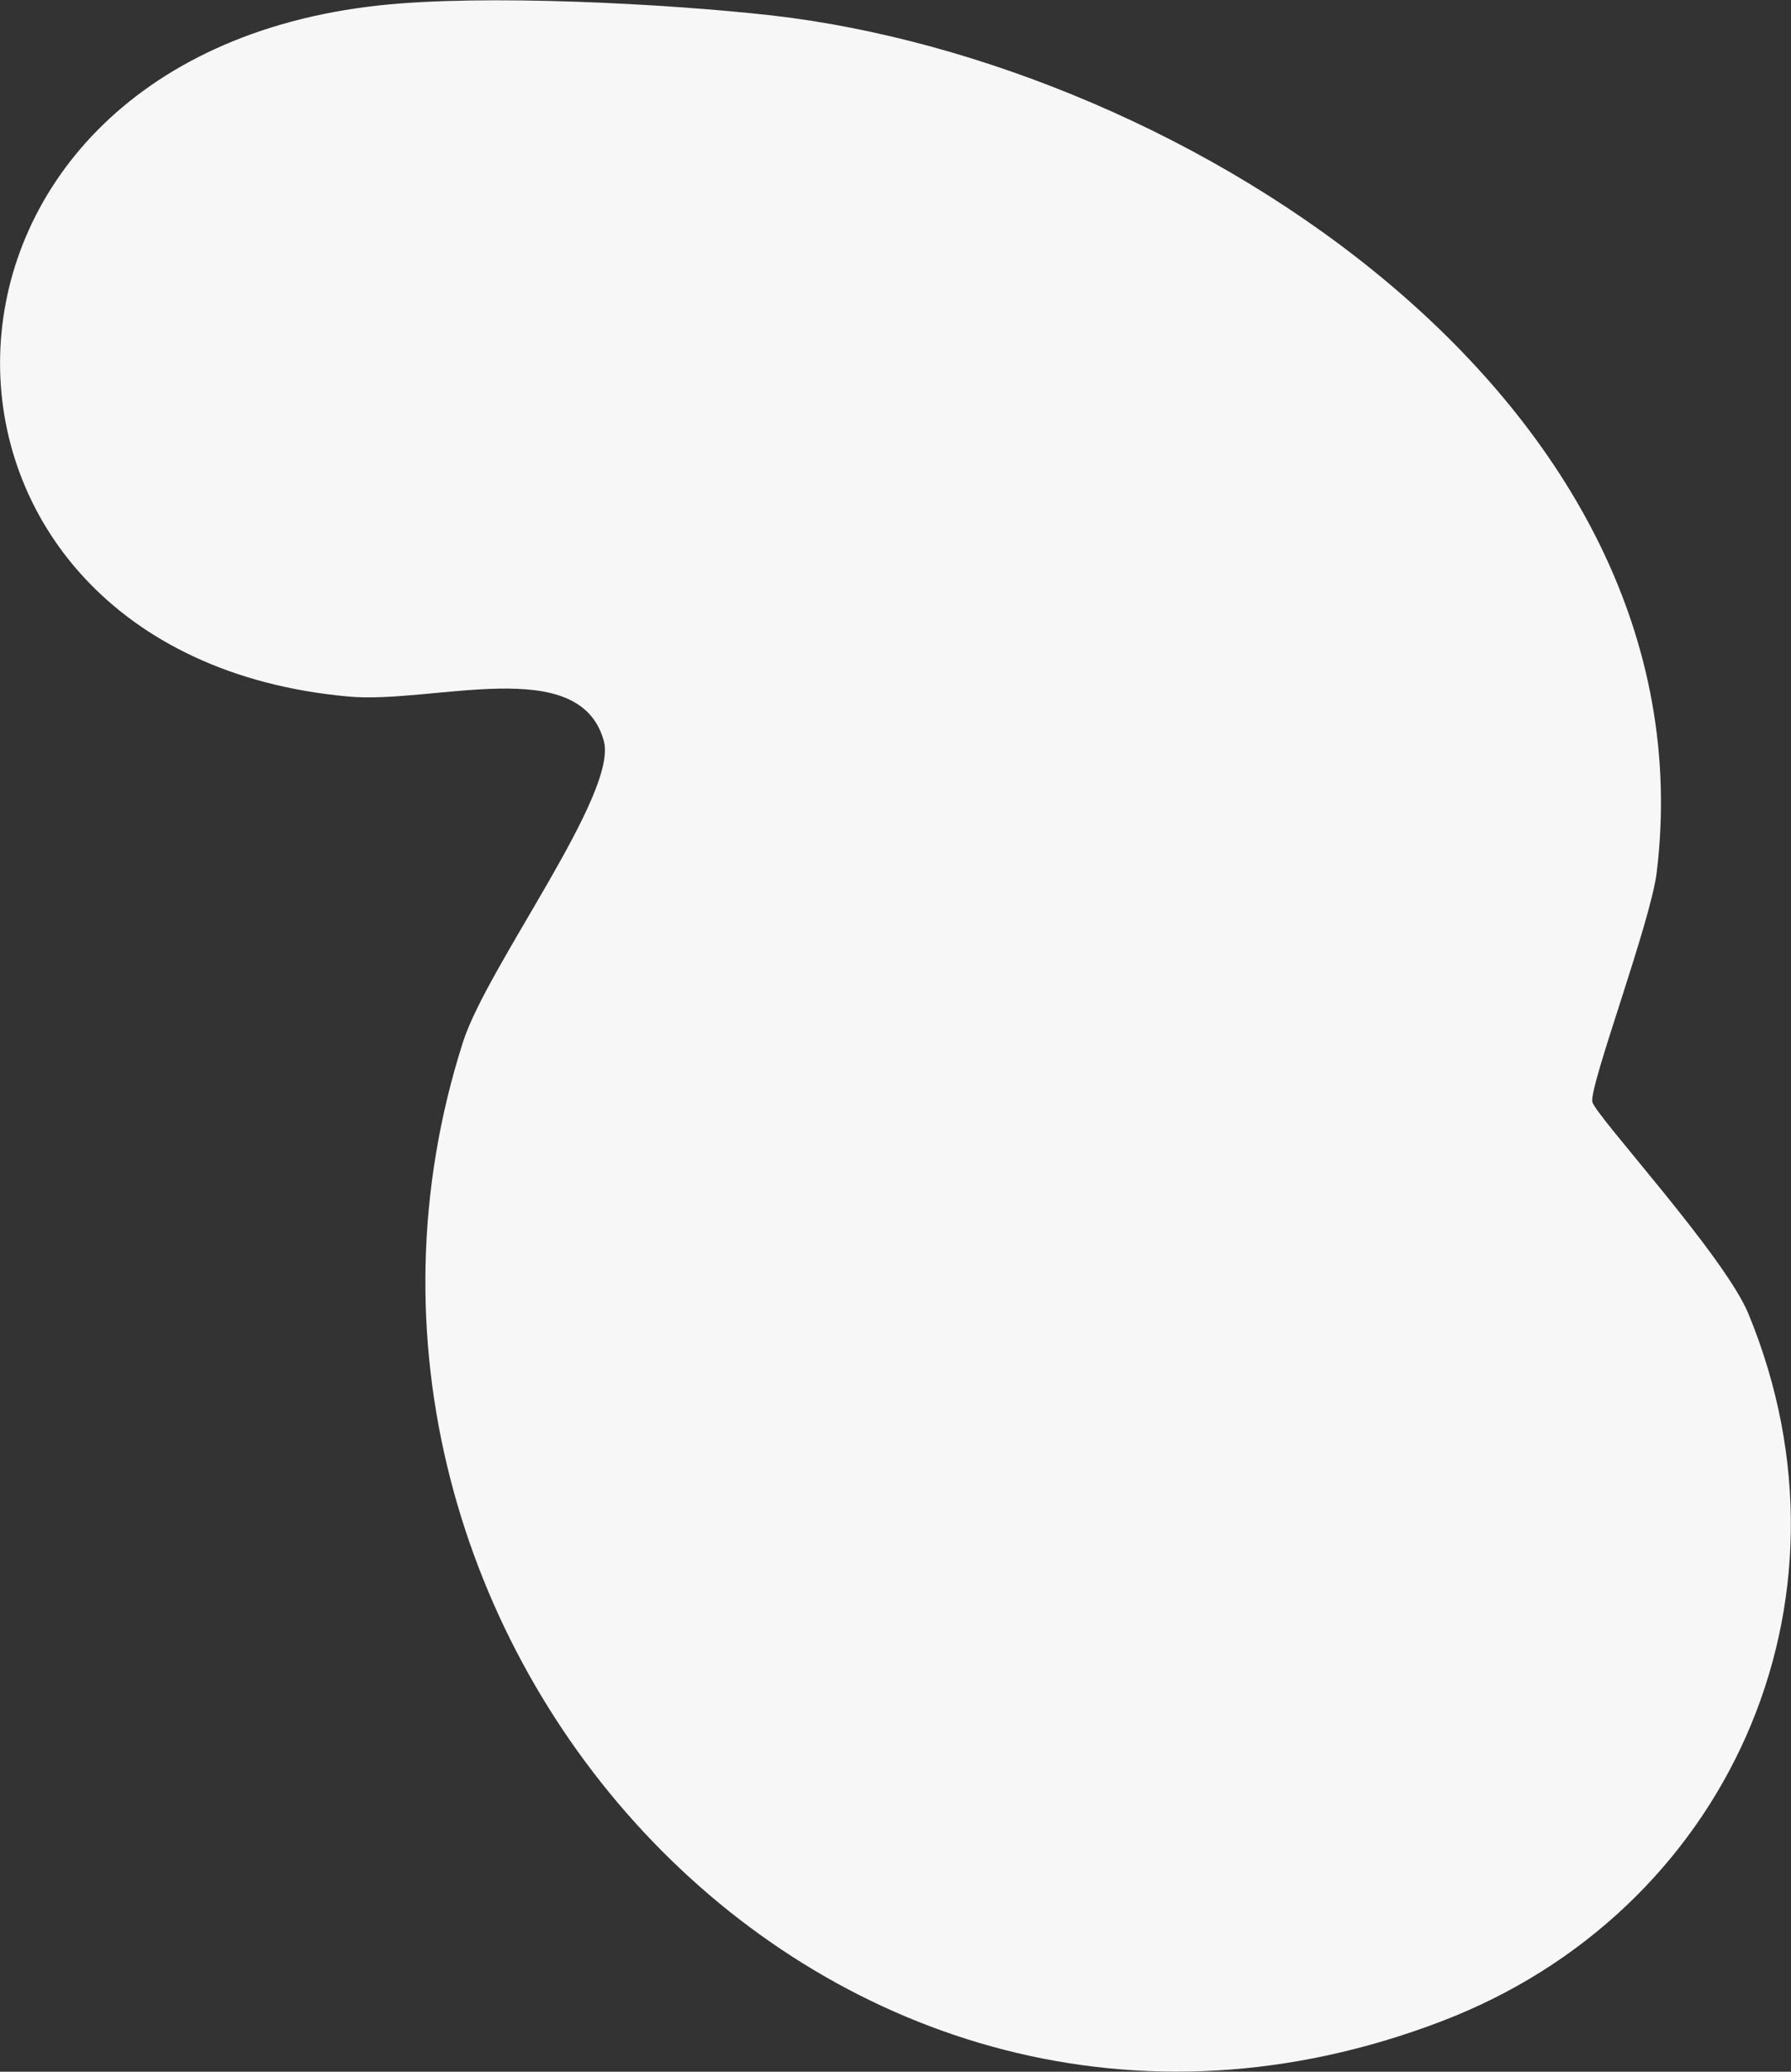 <?xml version="1.0" encoding="UTF-8"?>
<svg id="_레이어_1" data-name=" 레이어 1" xmlns="http://www.w3.org/2000/svg" viewBox="0 0 30.02 34.71">
  <rect x="0" y="0" width="30.02" height="34.71" fill="#333333" stroke="none"/>
  <defs>
    <style>
      .cls-1 {
        fill: #f7f7f7;
      }
    </style>
  </defs>
  <path class="cls-1" d="M6.36.09c1.76-.19,4.81-.03,6.59.17,6.93.8,15.77,6.47,14.82,14.35-.1.84-1.13,3.57-1.08,3.85.04.22,2.22,2.58,2.62,3.56,1.99,4.84-.37,10.03-5.16,11.85-10.19,3.89-19.57-6.46-16.39-16.41.41-1.28,2.61-4.17,2.36-5.05-.41-1.47-2.85-.61-4.28-.74C-2.03,10.96-2.03,1,6.36.09Z"/>
</svg>